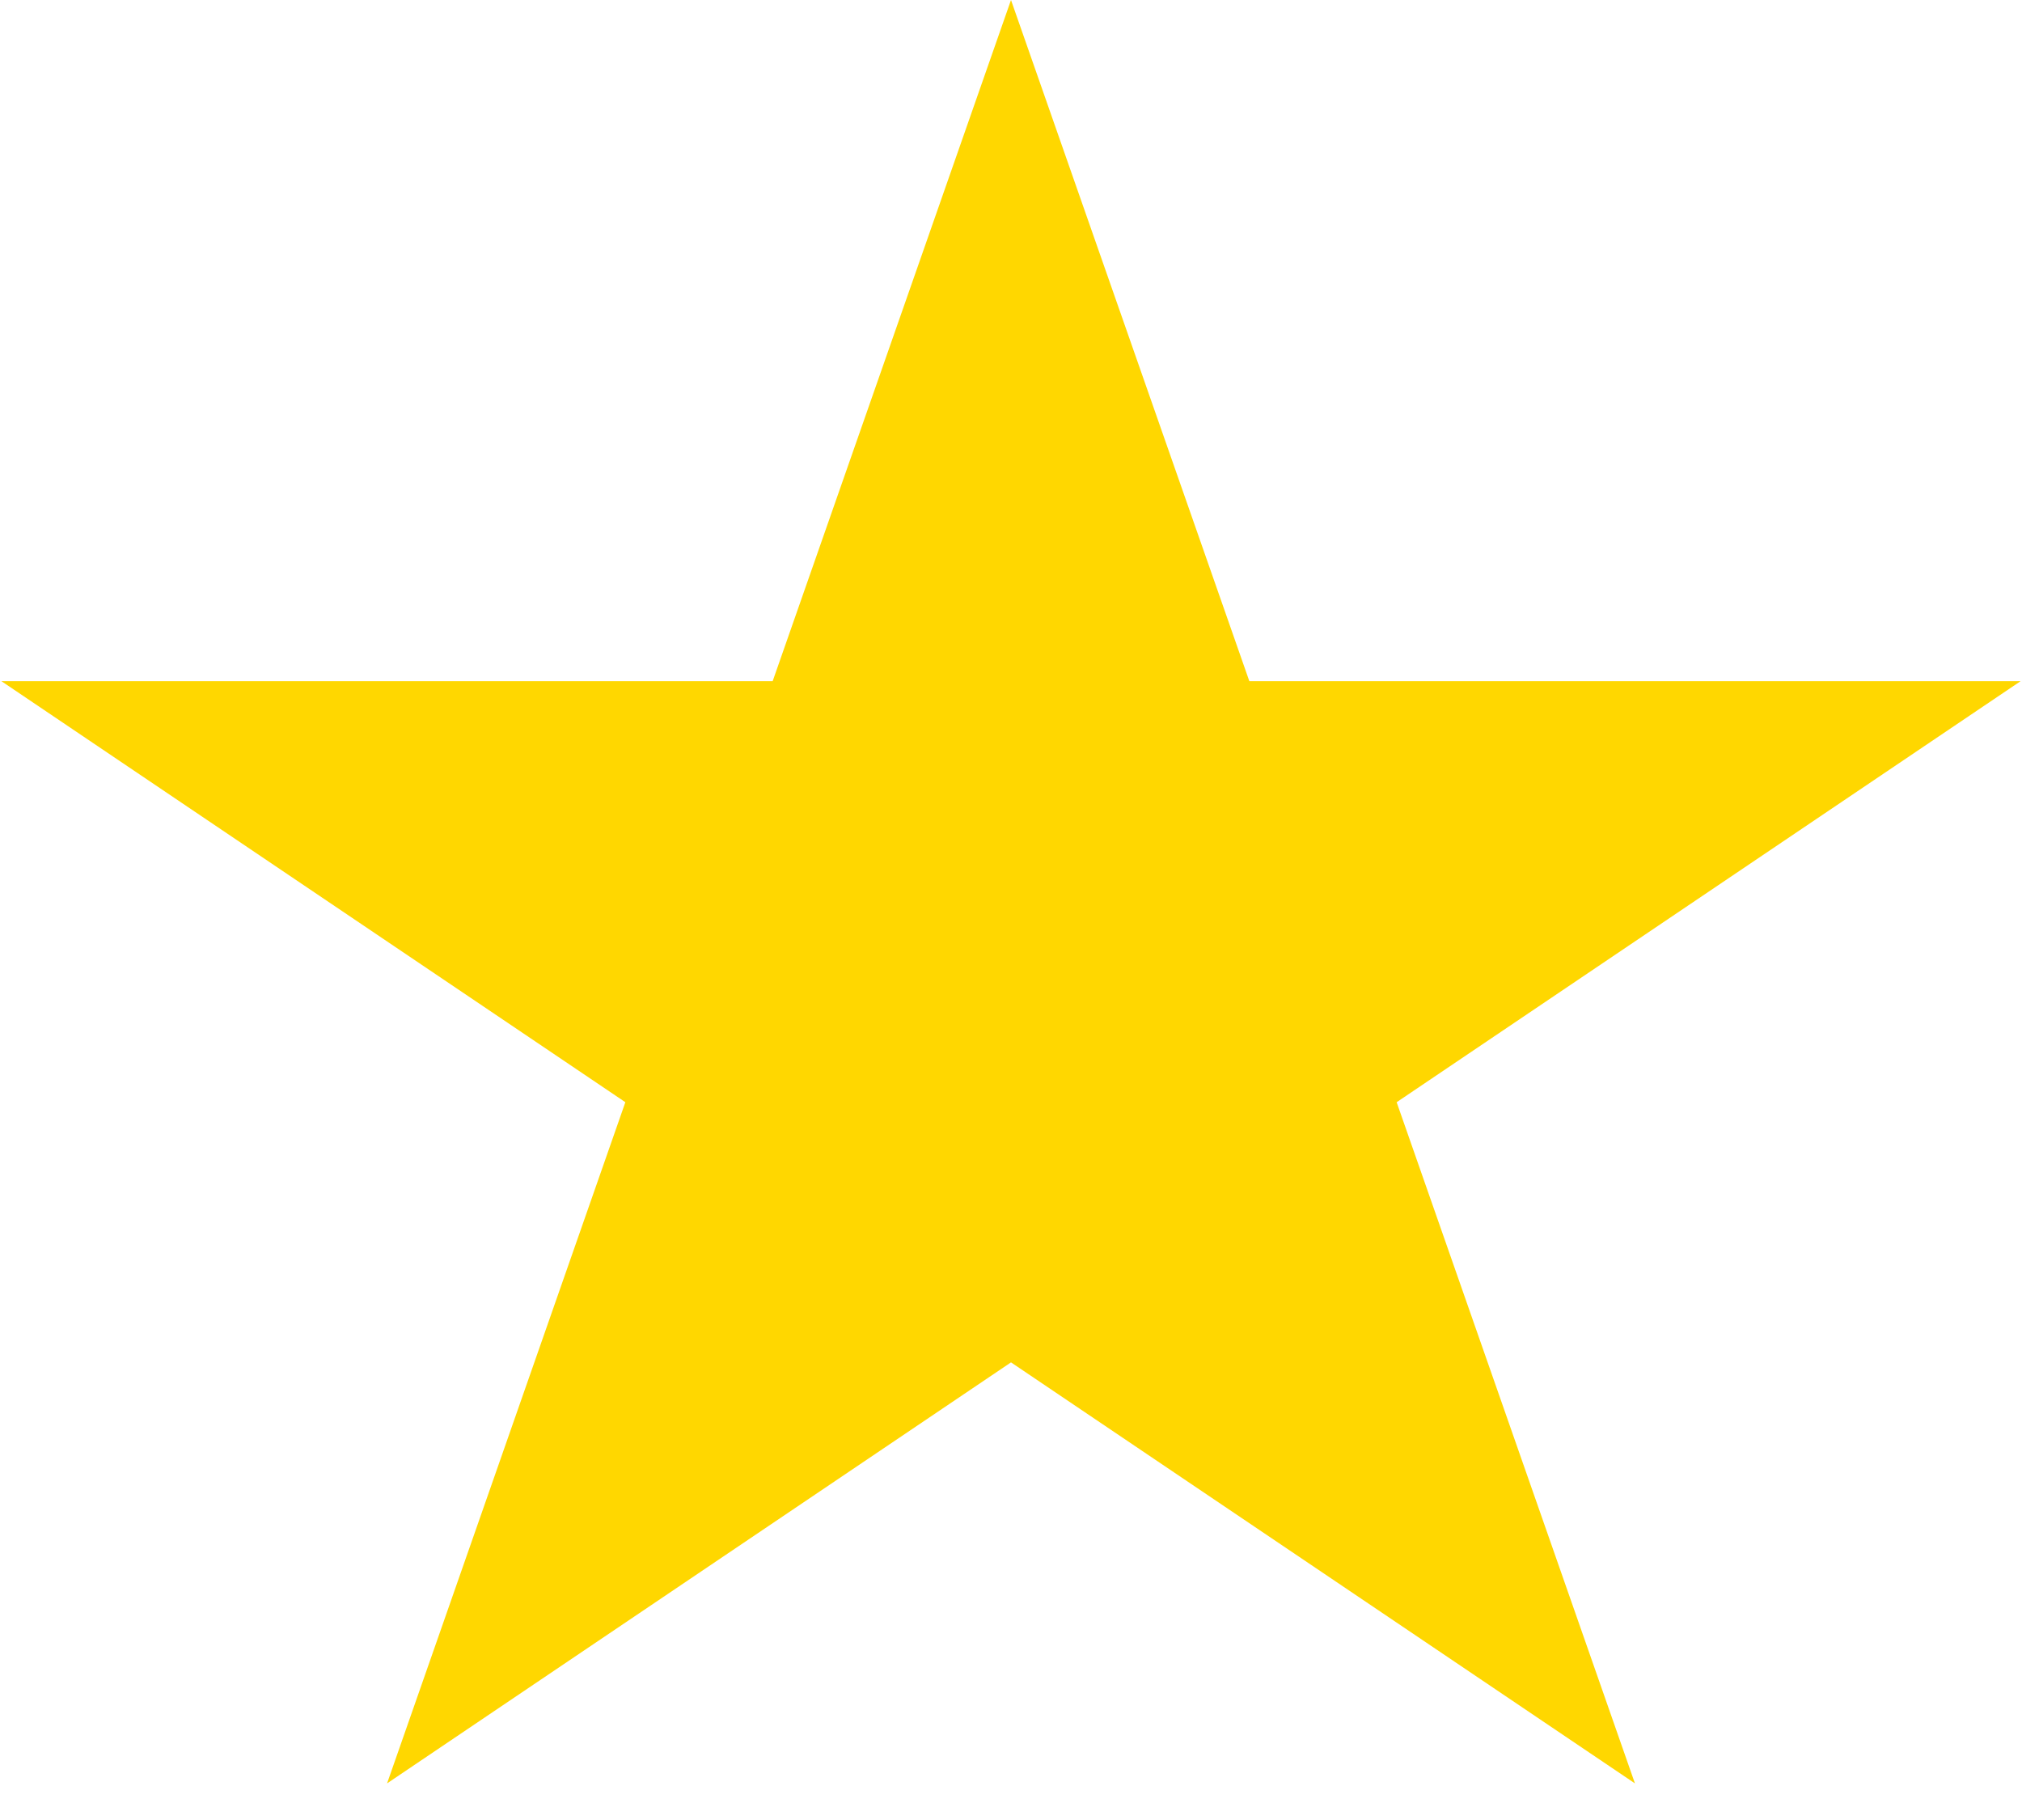 <svg width="40" height="36" viewBox="0 0 40 36" fill="none" xmlns="http://www.w3.org/2000/svg">
<path d="M20 0L24.715 13.474H39.972L27.629 21.802L32.343 35.276L20 26.948L7.657 35.276L12.371 21.802L0.028 13.474H15.285L20 0Z" fill="#FFD700"/>
</svg>
